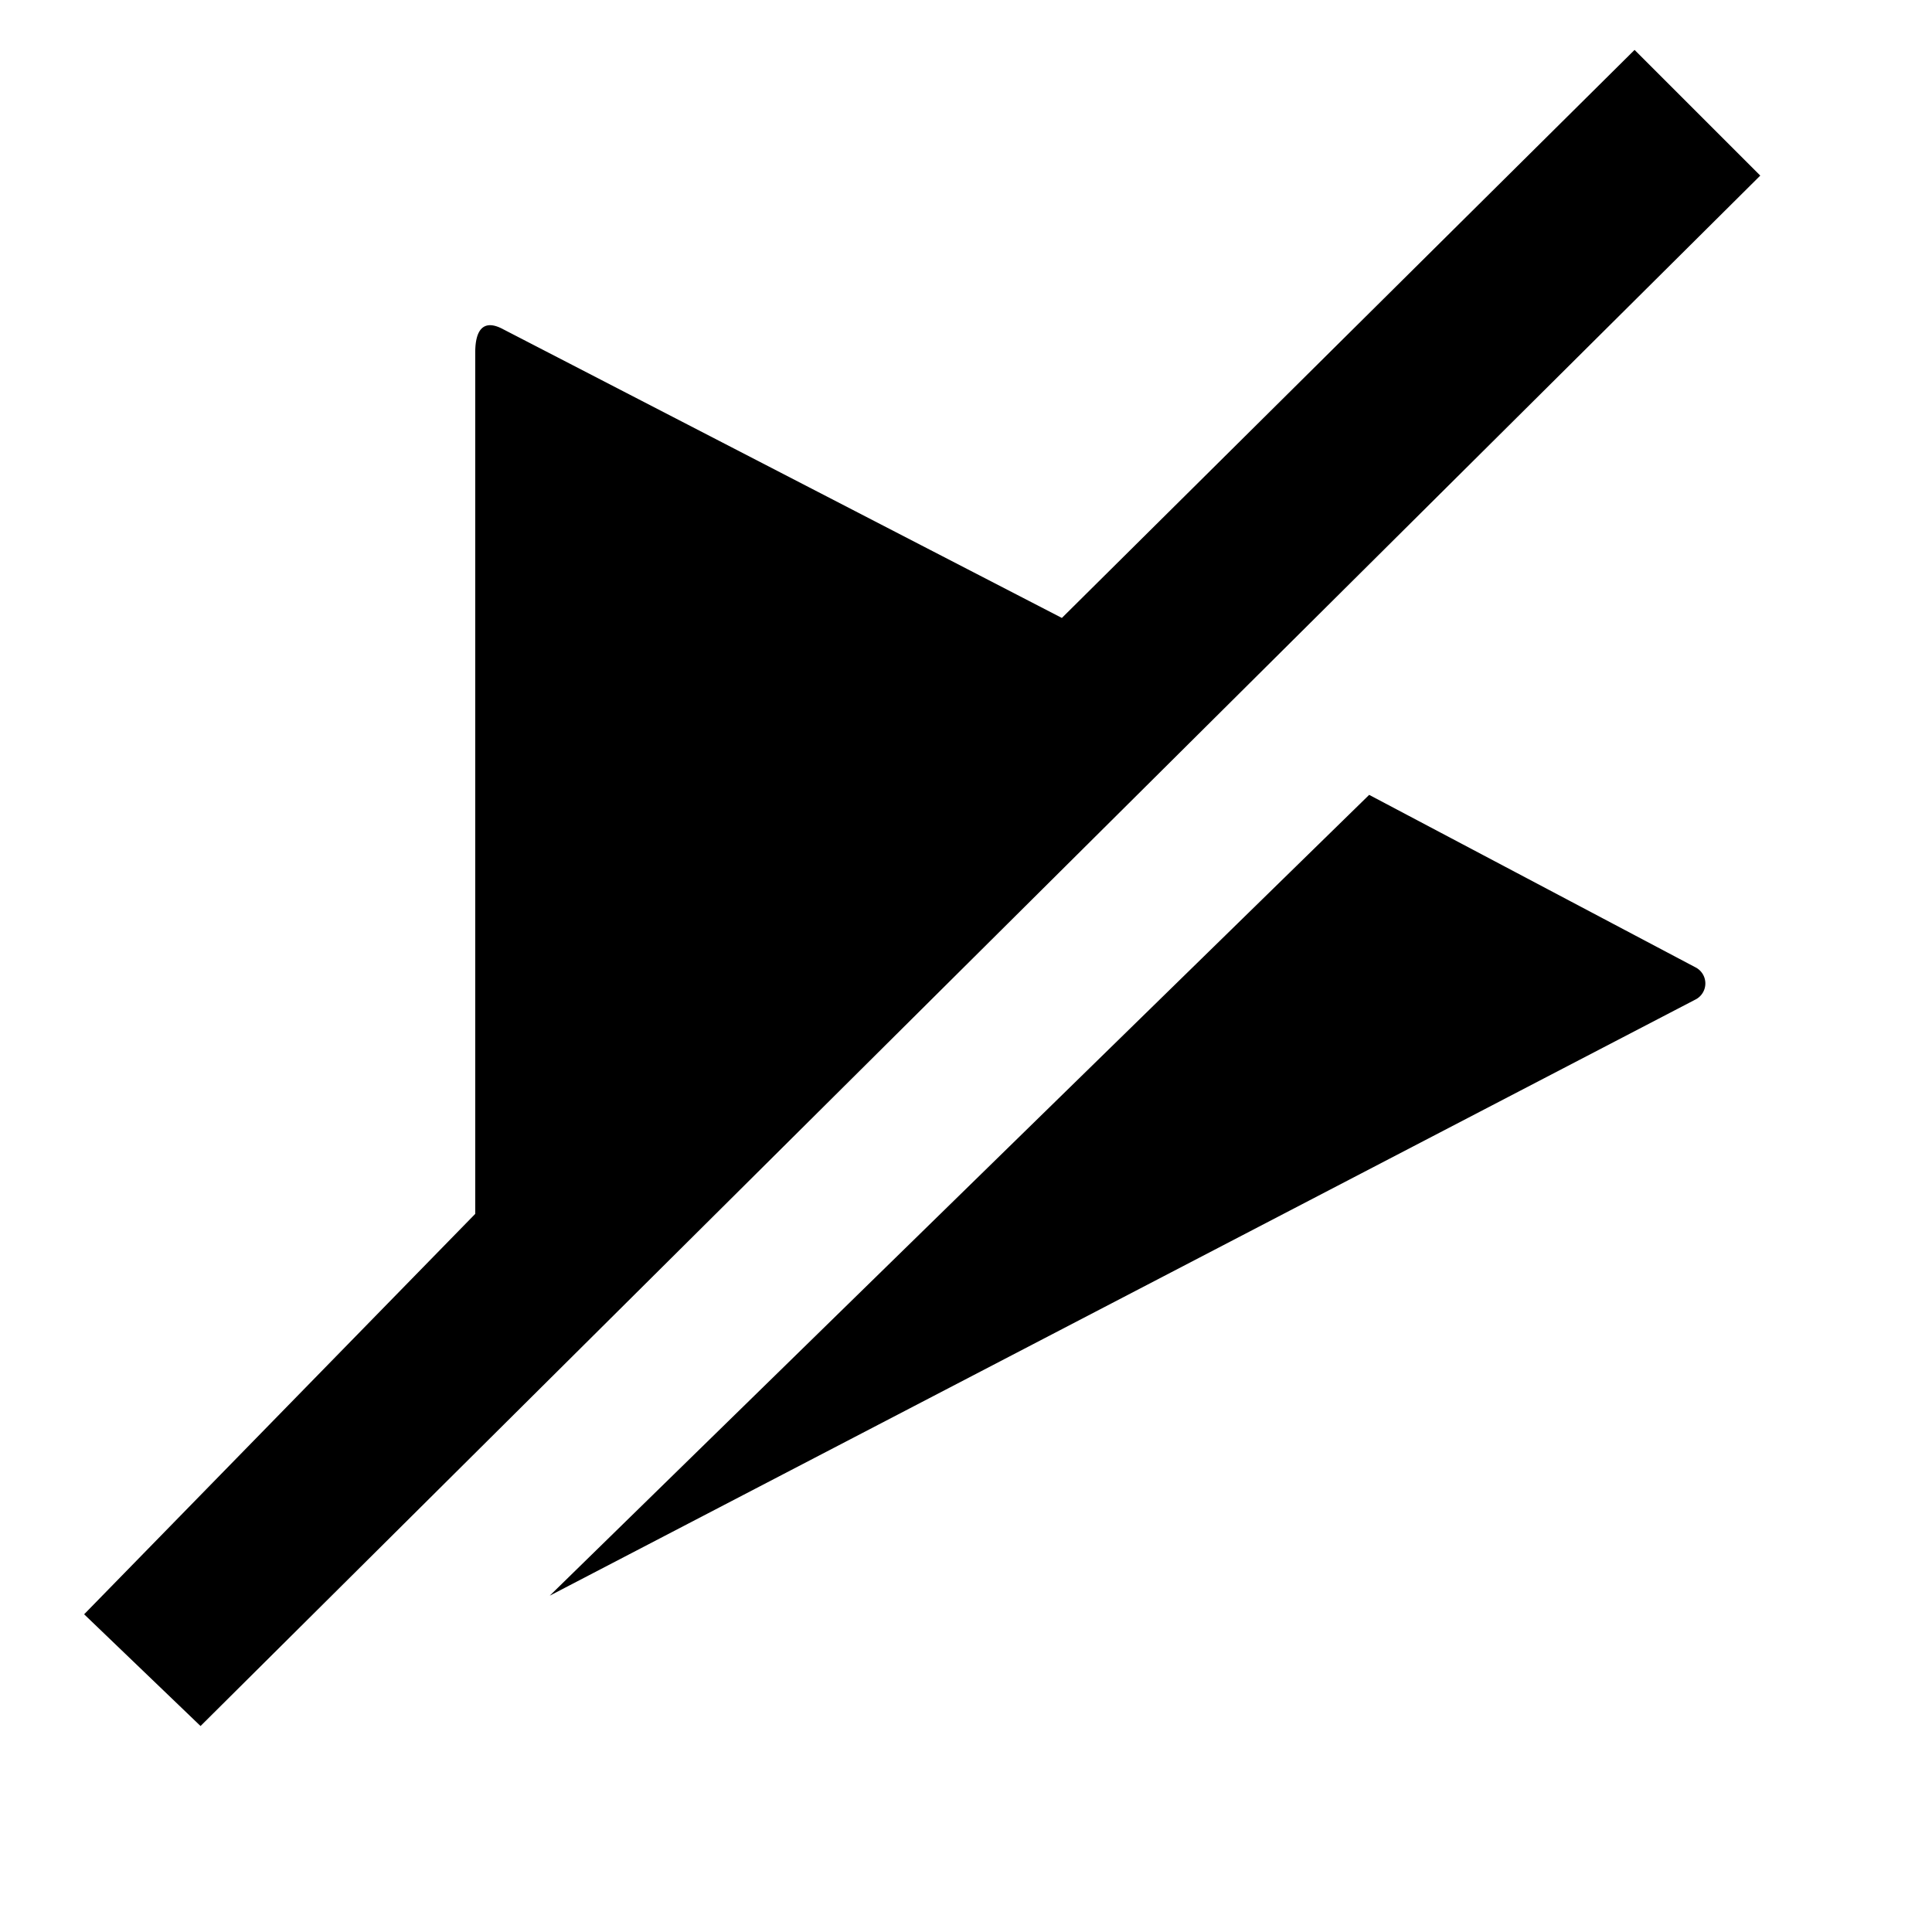 <svg xmlns="http://www.w3.org/2000/svg" id="jw-svg-icon-error" class="jw-svg-icon jw-svg-icon-error" viewBox="0 0 240 240" style="width:100%;height:100%"><path d="M210.569,124.19,68.289,198.222,170.083,98.741l40.486,21.4A2.244,2.244,0,0,1,210.569,124.19ZM203.051,6.2,131.91,76.763,62.505,40.9c-2.4-1.294-3.47,0-3.47,2.892v107l-48.584,49.74,14.46,13.881,193.756-192.6Z"/></svg>